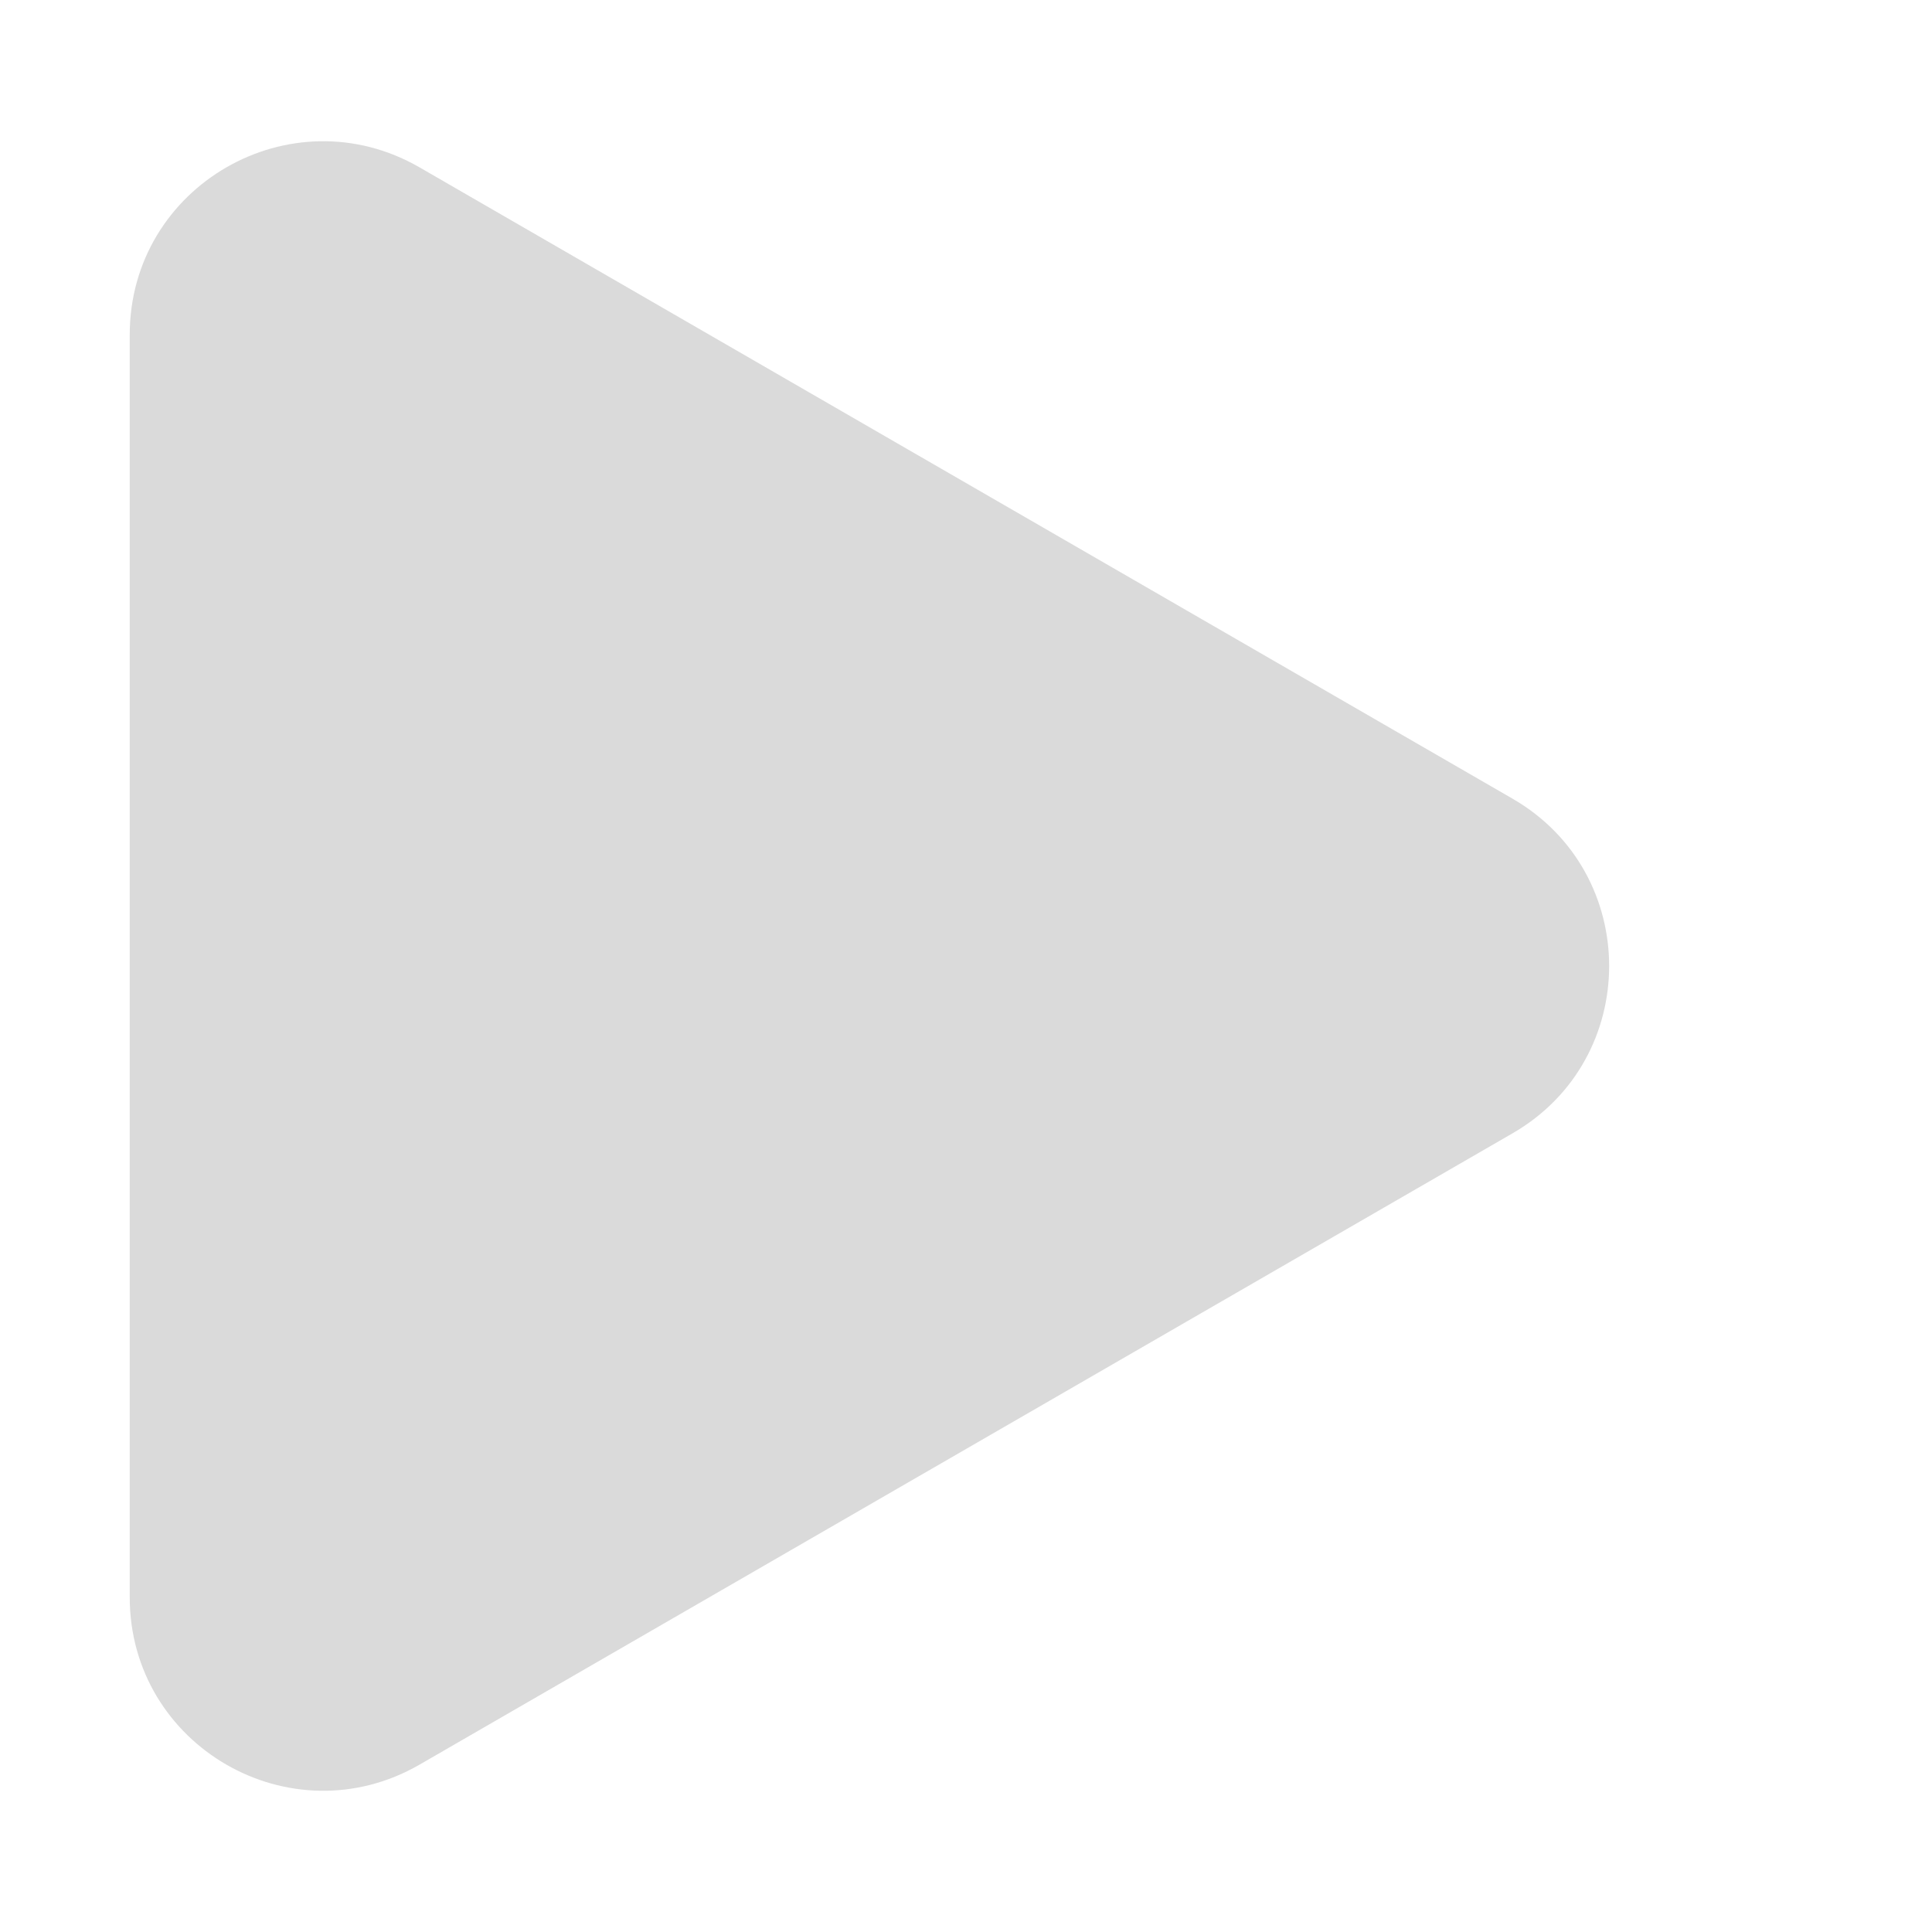 <svg width="20" height="20" viewBox="0 0 20 20" fill="none" xmlns="http://www.w3.org/2000/svg">
<path d="M4.344 1.733C3.01 0.963 1.343 1.925 1.343 3.465V16.535C1.343 18.075 3.01 19.037 4.344 18.267L15.658 11.732C16.991 10.962 16.991 9.038 15.658 8.268L4.344 1.733Z" fill="#DADADA"/>
</svg>
